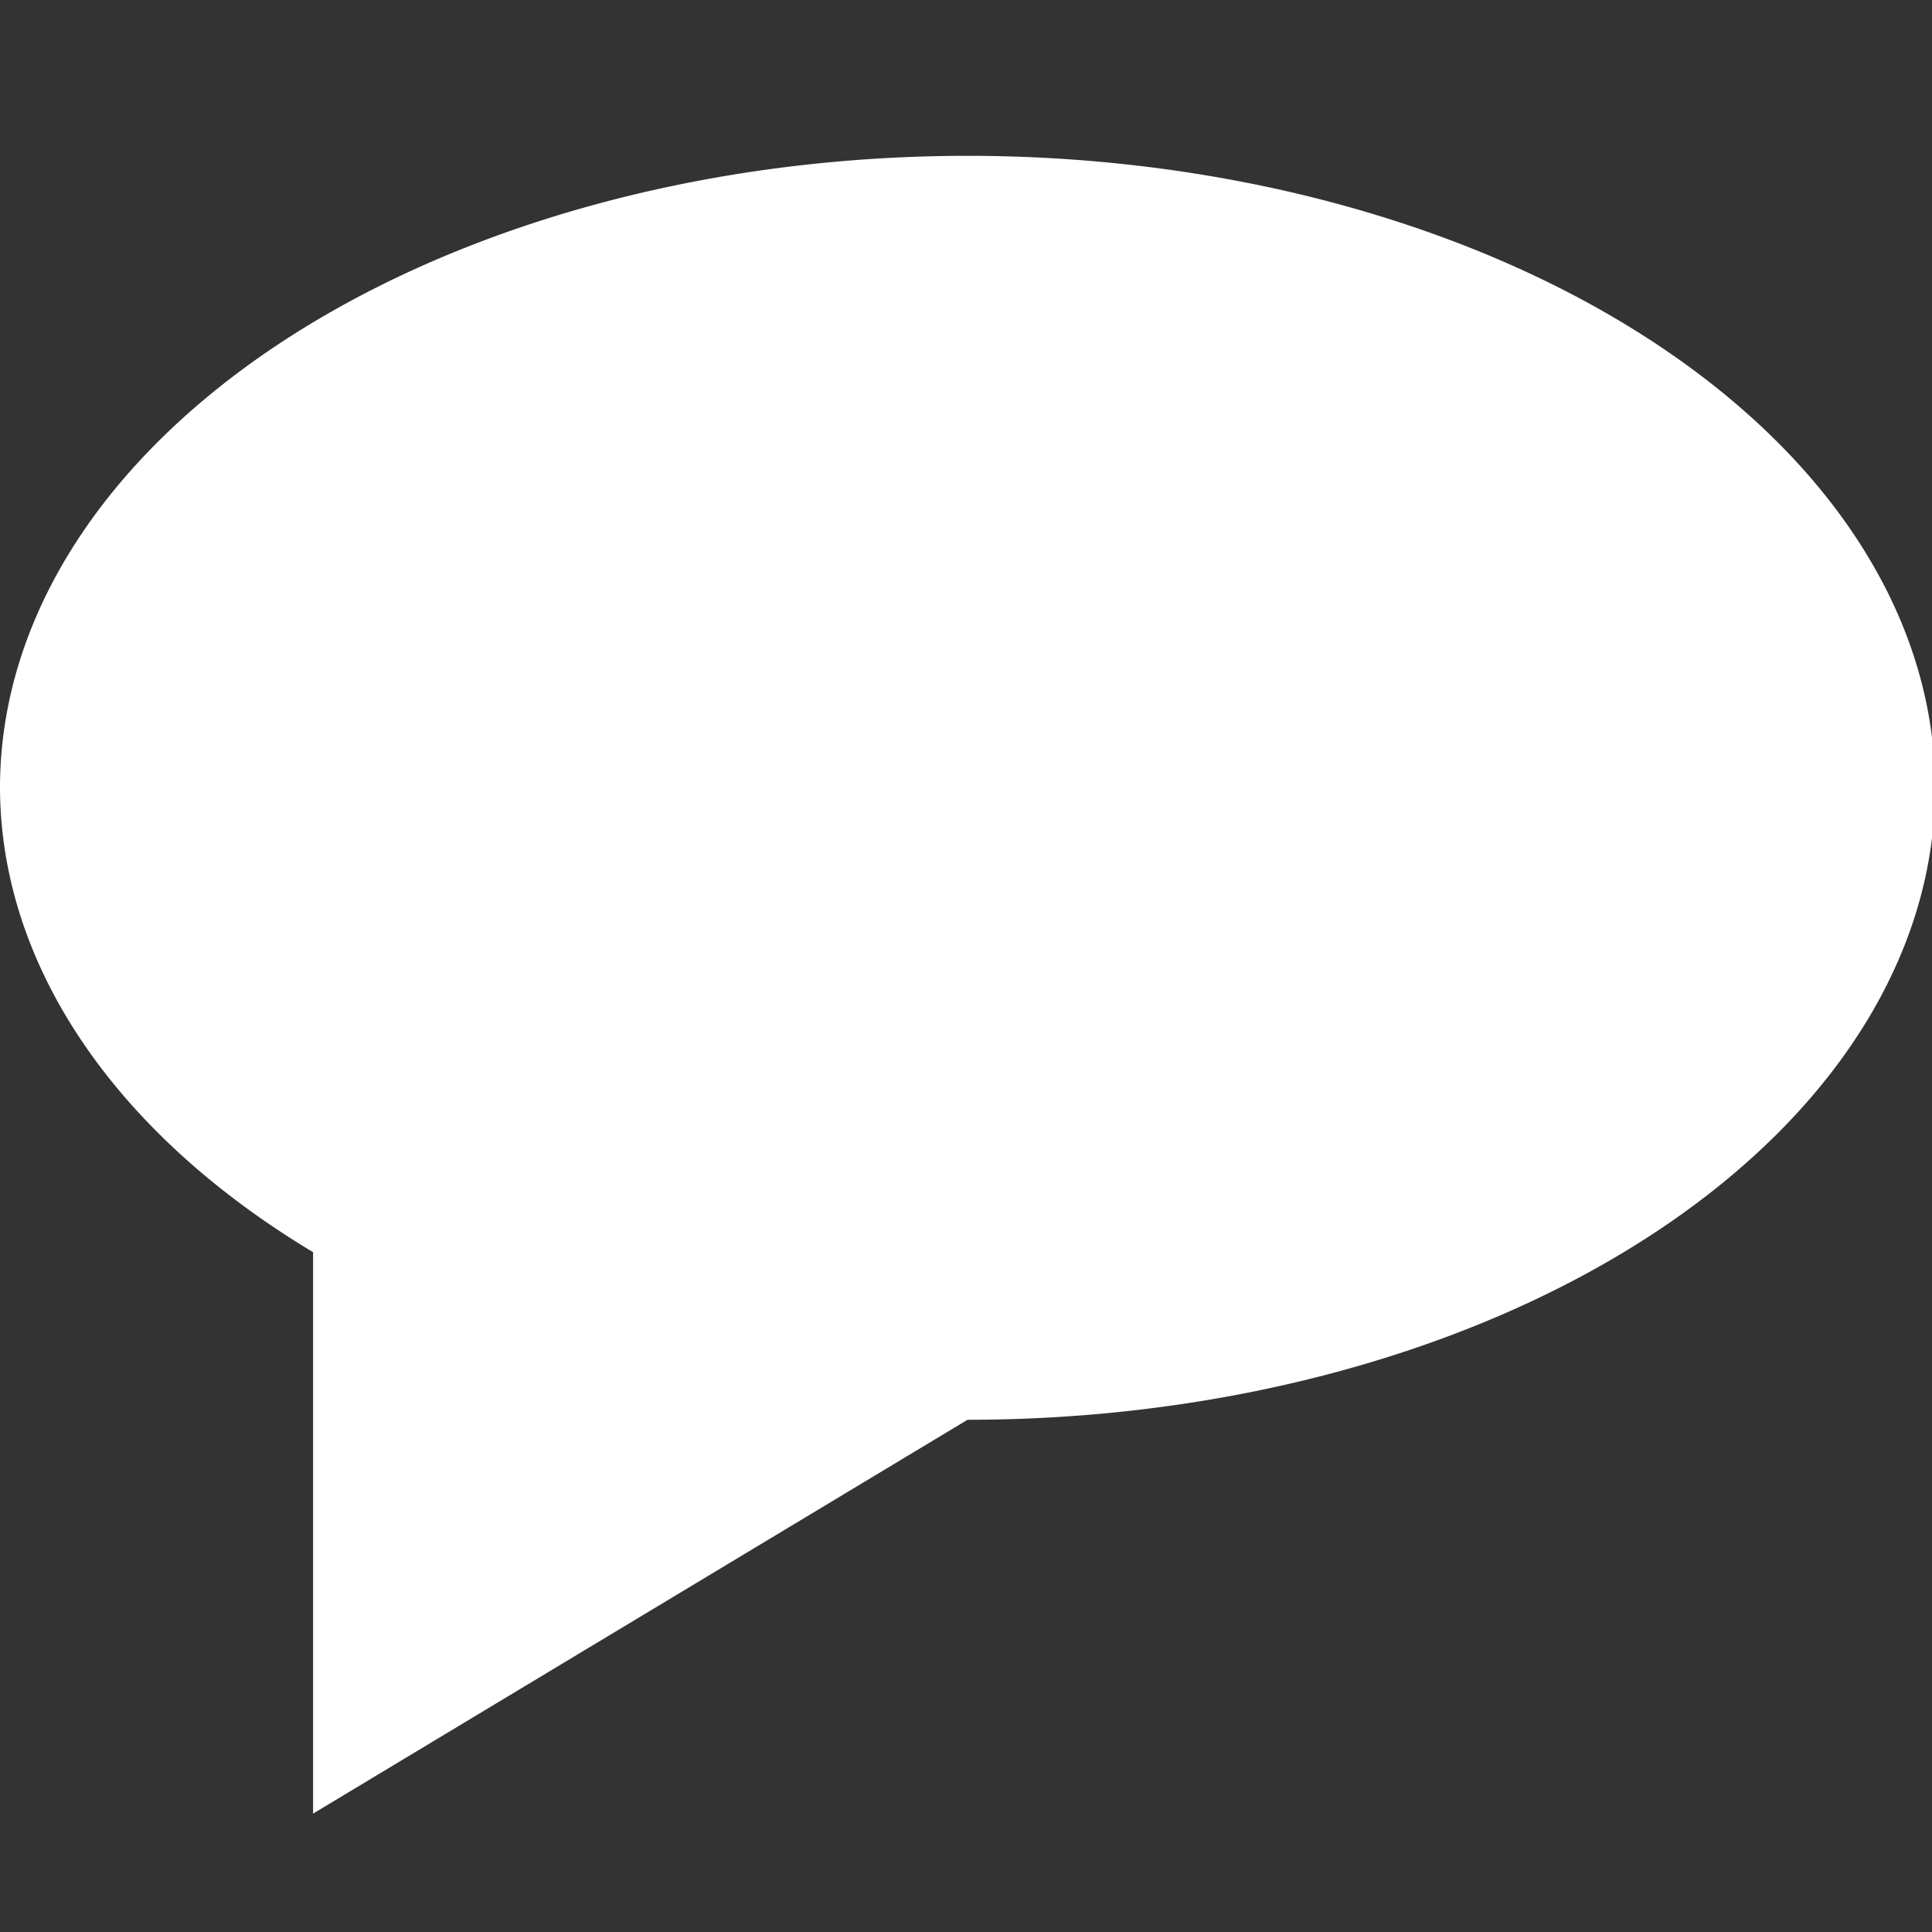 <?xml version="1.0" encoding="UTF-8" standalone="no"?>
<svg
   xmlns:dc="http://purl.org/dc/elements/1.1/"
   xmlns:cc="http://creativecommons.org/ns#"
   xmlns:rdf="http://www.w3.org/1999/02/22-rdf-syntax-ns#"
   xmlns:svg="http://www.w3.org/2000/svg"
   xmlns="http://www.w3.org/2000/svg"
   width="64"
   height="64"
   viewBox="0 0 16.933 16.933"
   version="1.1"
   id="svg8">
  <rect x="0" y="0" width="16.933" height="16.933" fill="#333333" stroke="none"/>
  <defs
     id="defs2" />
  <path
     id="path3735"
     transform="scale(0.265)"
     d="M 32 5.154 A 32 20.902 0 0 0 0 26.055 A 32 20.902 0 0 0 10.355 41.414 L 10.355 59.982 L 32 46.957 L 32.002 46.957 A 32 20.902 0 0 0 64 26.055 A 32 20.902 0 0 0 32 5.154 z "
     style="fill:#ffffff;stroke-width:1" />
</svg>
